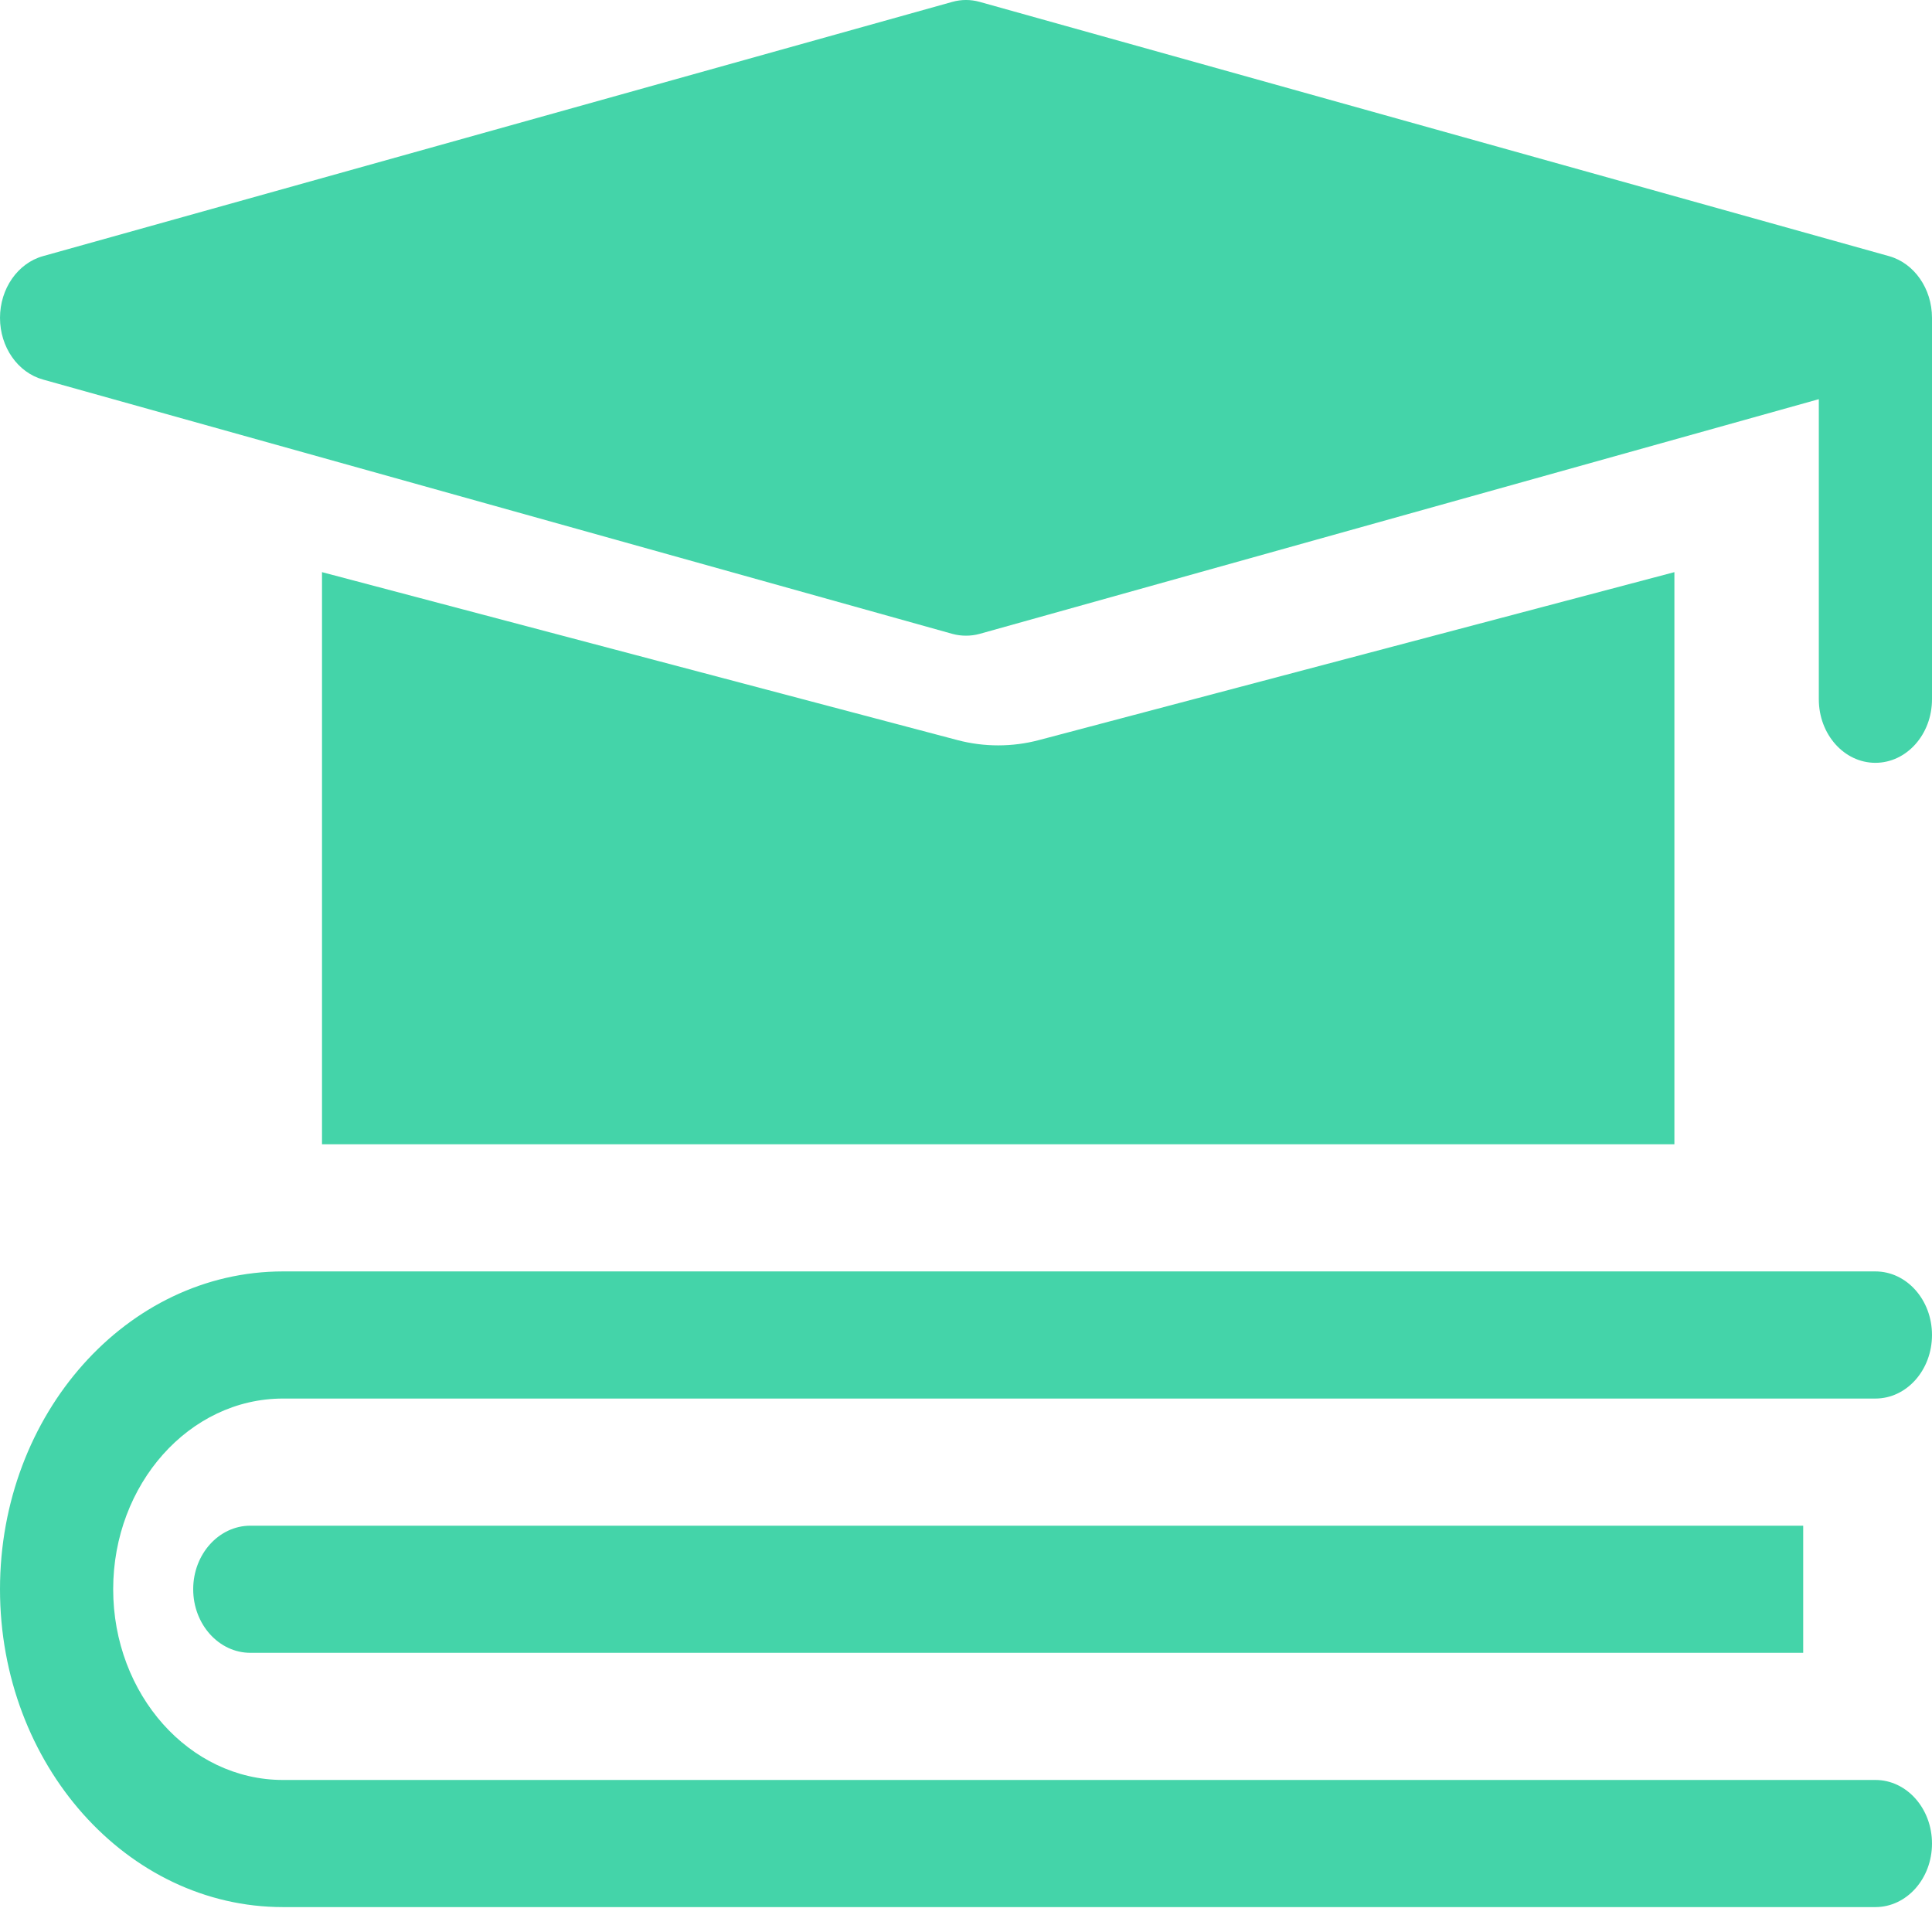 <?xml version="1.0" encoding="UTF-8"?>
<svg width="36px" height="36px" viewBox="0 0 36 36" version="1.1" xmlns="http://www.w3.org/2000/svg" xmlns:xlink="http://www.w3.org/1999/xlink">
    <!-- Generator: Sketch 60 (88103) - https://sketch.com -->
    <title>Icon/Industries/Education</title>
    <desc>Created with Sketch.</desc>
    <g id="Design" stroke="none" stroke-width="1" fill="none" fill-rule="evenodd">
        <g id="1.-Home" transform="translate(-1131, -4935)" fill="#44D4A9" fill-rule="nonzero">
            <g id="Group-34" transform="translate(0, 4357)">
                <g id="Stacked-Group-3" transform="translate(135, 150)">
                    <g id="Group-33" transform="translate(0, 144)">
                        <g id="Icon/Industries/Education" transform="translate(996, 284)">
                            <path d="M34.945,23.691 C35.528,23.691 36,24.221 36,24.875 C36,25.53 35.528,26.06 34.945,26.06 L34.945,26.06 L5.273,26.06 C3.529,26.06 2.109,27.654 2.109,29.613 C2.109,31.573 3.529,33.167 5.273,33.167 L5.273,33.167 L34.945,33.167 C35.528,33.167 36,33.697 36,34.352 C36,35.006 35.528,35.536 34.945,35.536 L34.945,35.536 L5.273,35.536 C2.366,35.536 0,32.879 0,29.613 C0,26.348 2.366,23.691 5.273,23.691 L5.273,23.691 Z M33.6,28.429 L33.6,30.798 L4.666,30.798 C4.078,30.798 3.6,30.267 3.6,29.613 C3.6,28.96 4.078,28.429 4.666,28.429 L4.666,28.429 L33.6,28.429 Z M31.2,10.661 L31.2,21.322 L6,21.322 L6,10.661 L17.839,13.79 C18.088,13.856 18.344,13.889 18.6,13.889 C18.856,13.889 19.112,13.856 19.361,13.79 L19.361,13.79 L31.2,10.661 Z M17.745,0.035 C17.913,-0.012 18.087,-0.012 18.255,0.035 L18.255,0.035 L35.2,4.773 C35.67,4.905 36,5.379 36,5.923 L36,5.923 L36,13.03 C36,13.684 35.528,14.214 34.945,14.214 C34.363,14.214 33.891,13.684 33.891,13.03 L33.891,13.03 L33.891,7.438 L18.255,11.811 C18.171,11.834 18.086,11.845 18,11.845 C17.914,11.845 17.829,11.834 17.745,11.811 L17.745,11.811 L0.8,7.072 C0.33,6.941 0,6.467 0,5.923 C0,5.379 0.33,4.905 0.8,4.773 L0.8,4.773 Z" id="Combined-Shape"></path>
                        </g>
                    </g>
                </g>
            </g>
        </g>
    </g>
</svg>